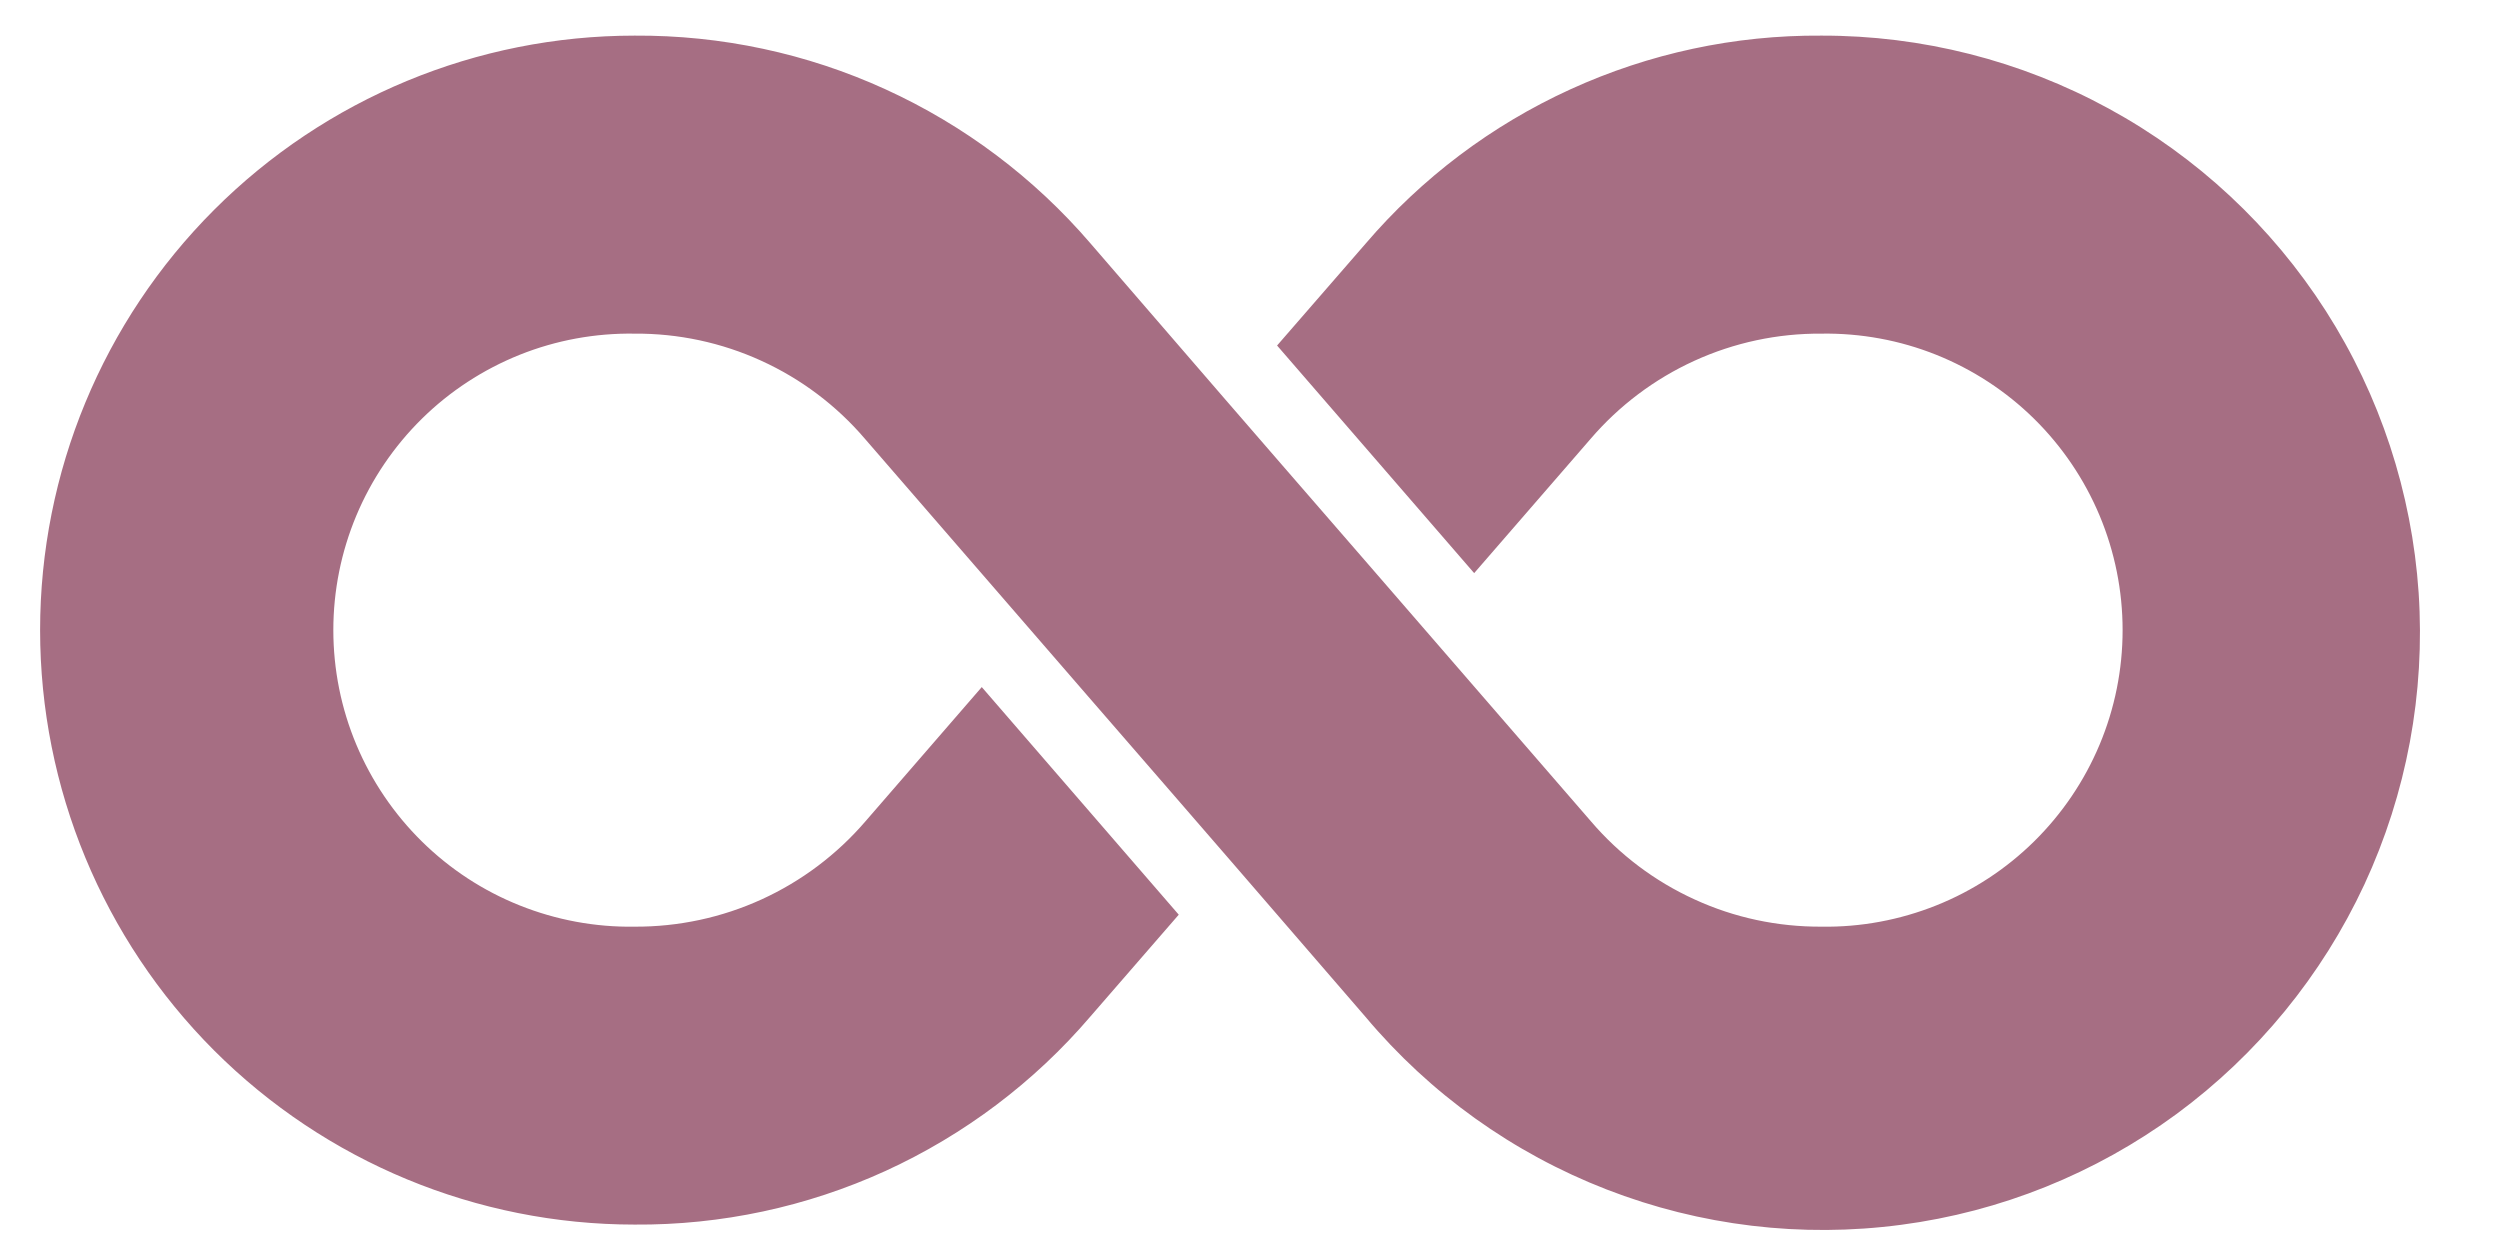 <svg
	width="24"
	height="12"
	viewBox="0 0 24 12"
	fill="none"
	xmlns="http://www.w3.org/2000/svg"
>
	<path
		d="M17.485 0.342C16.654 0.336 15.832 0.512 15.075 0.858C14.319 1.203 13.648 1.709 13.108 2.341L12.26 3.317L14.152 5.502L15.268 4.215C15.542 3.895 15.882 3.639 16.265 3.464C16.648 3.289 17.064 3.2 17.485 3.203C17.863 3.197 18.238 3.266 18.588 3.406C18.939 3.547 19.258 3.755 19.527 4.02C19.796 4.285 20.01 4.601 20.156 4.949C20.302 5.298 20.377 5.671 20.377 6.049C20.377 6.427 20.302 6.801 20.156 7.149C20.01 7.497 19.796 7.813 19.527 8.078C19.258 8.343 18.939 8.552 18.588 8.692C18.238 8.832 17.863 8.902 17.485 8.896C17.065 8.898 16.65 8.81 16.269 8.635C15.887 8.461 15.548 8.206 15.275 7.887C11.132 3.103 13.1 5.384 10.469 2.337C9.928 1.707 9.256 1.202 8.5 0.857C7.745 0.512 6.923 0.337 6.092 0.342C4.578 0.342 3.127 0.943 2.056 2.014C0.986 3.084 0.385 4.535 0.385 6.049C0.385 7.563 0.986 9.014 2.056 10.085C3.127 11.155 4.578 11.756 6.092 11.756C6.923 11.762 7.745 11.586 8.501 11.241C9.257 10.895 9.929 10.389 10.469 9.757L11.316 8.781L9.425 6.596L8.309 7.884C8.035 8.203 7.695 8.459 7.312 8.634C6.929 8.809 6.513 8.898 6.092 8.896C5.714 8.902 5.339 8.832 4.989 8.692C4.638 8.552 4.319 8.343 4.05 8.078C3.781 7.813 3.567 7.497 3.421 7.149C3.275 6.801 3.2 6.427 3.2 6.049C3.2 5.671 3.275 5.298 3.421 4.949C3.567 4.601 3.781 4.285 4.05 4.02C4.319 3.755 4.638 3.547 4.989 3.406C5.339 3.266 5.714 3.197 6.092 3.203C6.511 3.2 6.927 3.289 7.308 3.463C7.69 3.637 8.029 3.892 8.302 4.211C12.445 8.995 10.476 6.714 13.108 9.761C13.728 10.5 14.524 11.07 15.424 11.419C16.323 11.768 17.295 11.885 18.252 11.758C19.208 11.632 20.116 11.266 20.894 10.695C21.671 10.123 22.291 9.365 22.698 8.491C23.104 7.616 23.283 6.653 23.219 5.691C23.154 4.728 22.848 3.798 22.328 2.985C21.808 2.173 21.092 1.505 20.245 1.043C19.399 0.581 18.449 0.34 17.485 0.342Z"
		fill="#a66e83"
	/>
</svg>
